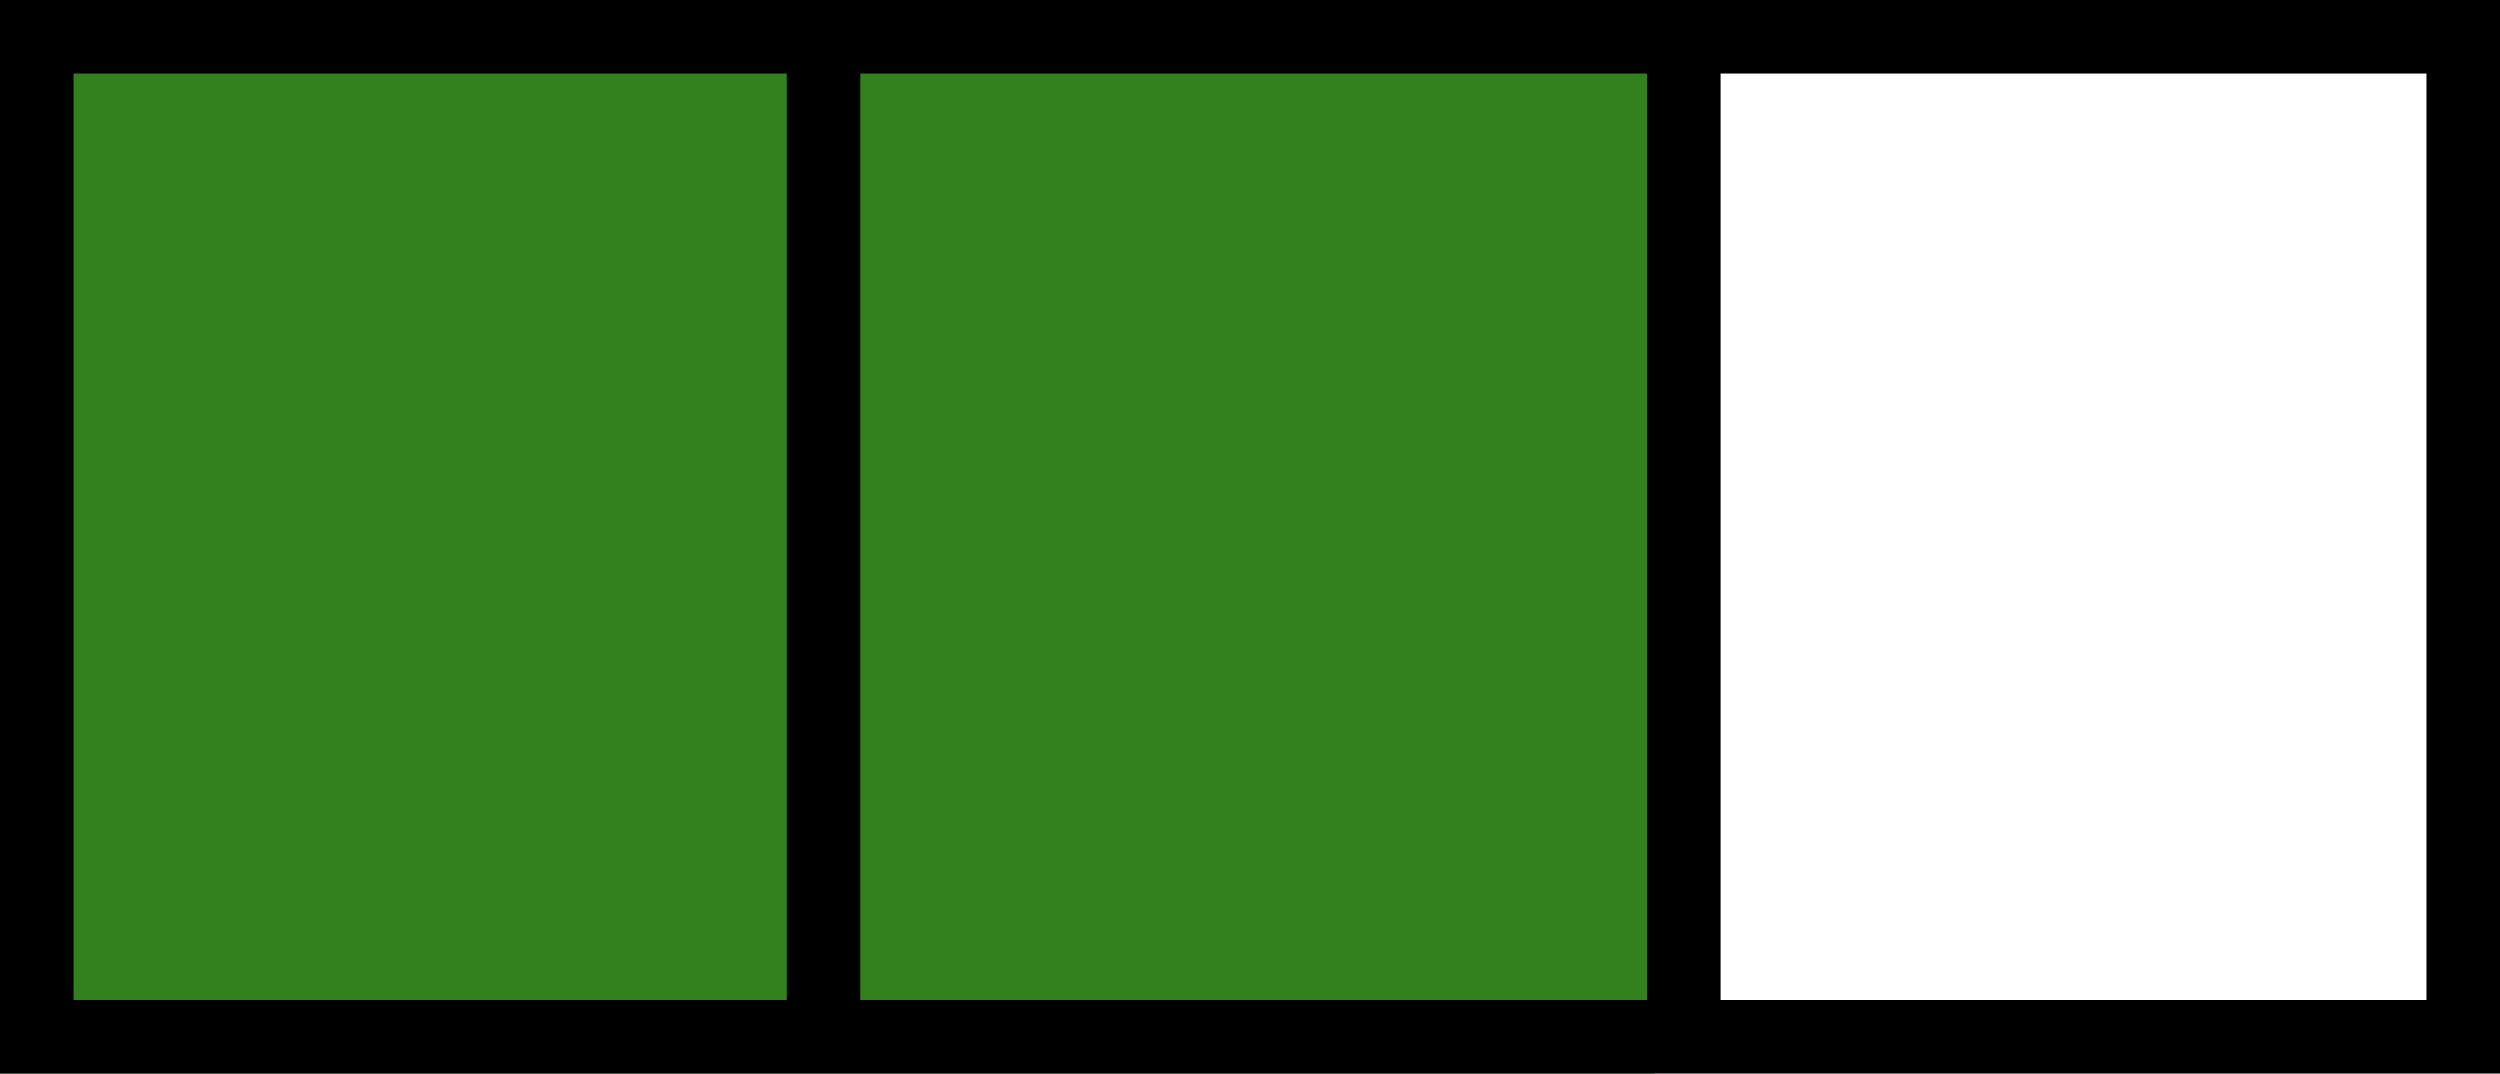 <svg width="340" height="146" viewBox="0 0 340 146" fill="none" xmlns="http://www.w3.org/2000/svg">
<rect width="225" height="146" fill="#33801F"/>
<path d="M340 146H0V0H340V146ZM10 136H107V10H10V136ZM234 136H330V10H234V136ZM117 136H224V10H117V136Z" fill="black"/>
</svg>
